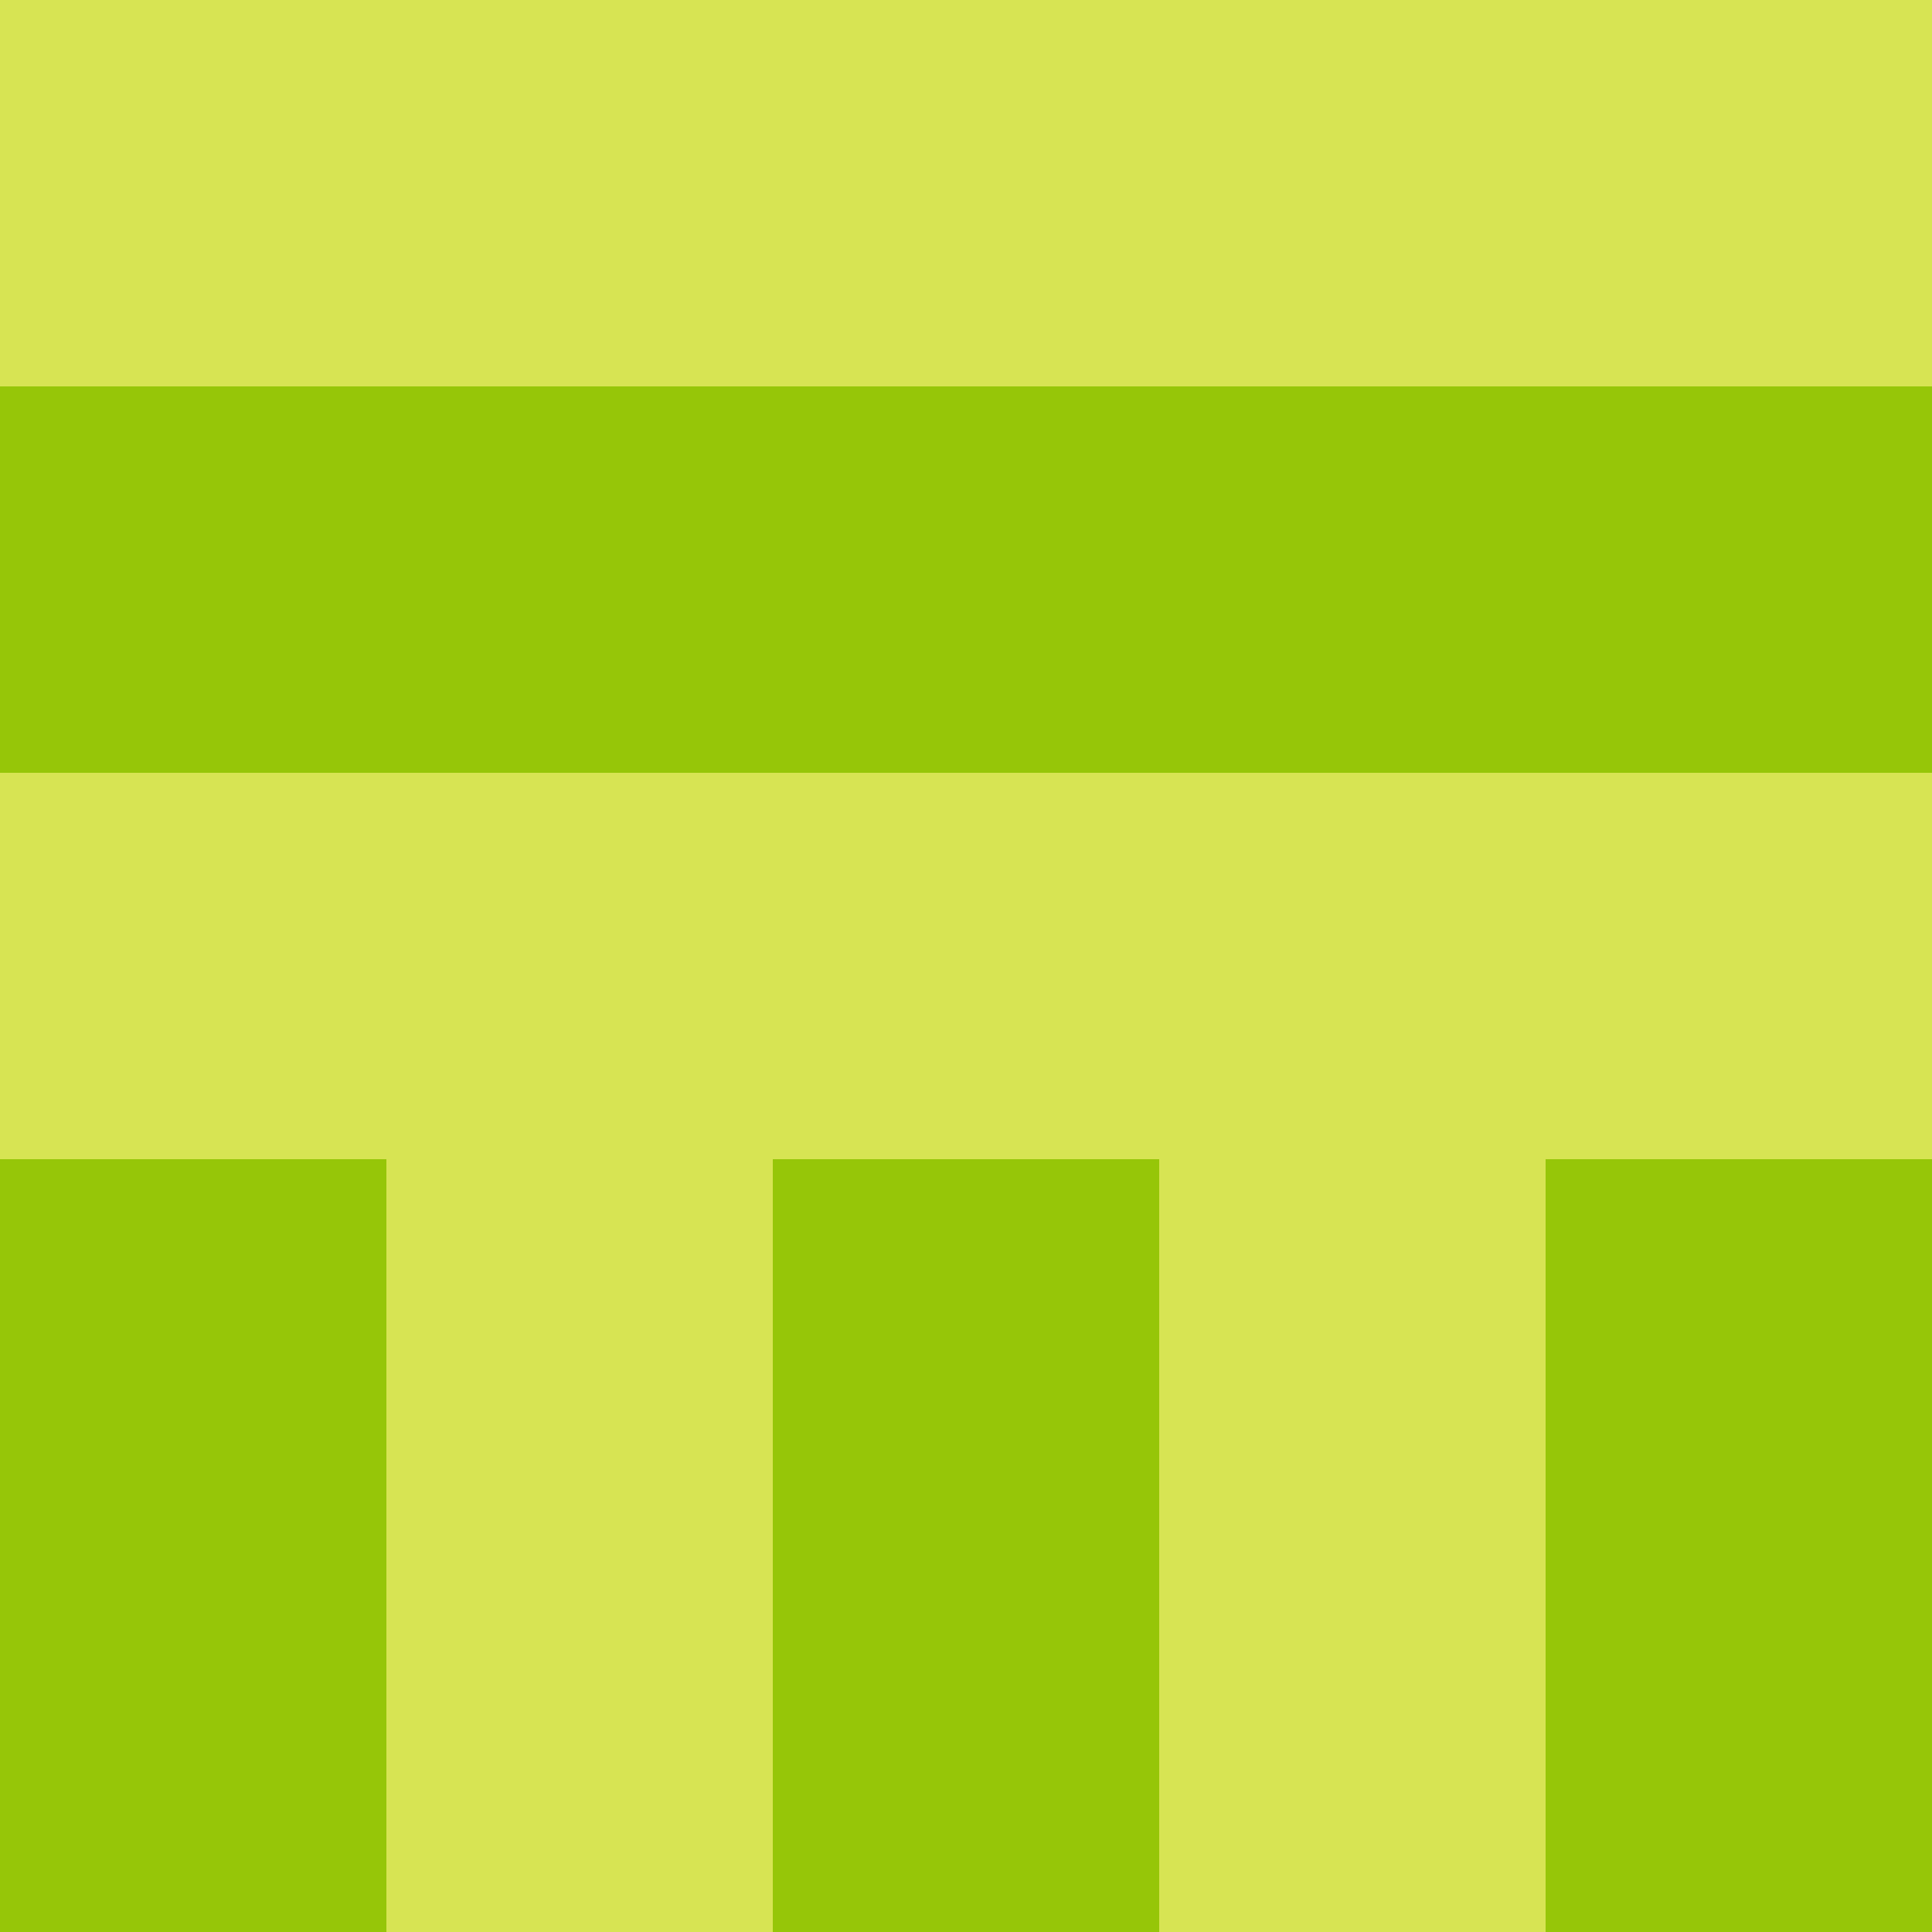 <?xml version="1.0" encoding="utf-8"?>
<!DOCTYPE svg PUBLIC "-//W3C//DTD SVG 20010904//EN"
        "http://www.w3.org/TR/2001/REC-SVG-20010904/DTD/svg10.dtd">

<svg width="400" height="400" viewBox="0 0 5 5"
    xmlns="http://www.w3.org/2000/svg"
    xmlns:xlink="http://www.w3.org/1999/xlink">
            <rect x="0" y="0" width="1" height="1" fill="#D7E453" />
        <rect x="0" y="1" width="1" height="1" fill="#96C608" />
        <rect x="0" y="2" width="1" height="1" fill="#D7E453" />
        <rect x="0" y="3" width="1" height="1" fill="#96C608" />
        <rect x="0" y="4" width="1" height="1" fill="#96C608" />
                <rect x="1" y="0" width="1" height="1" fill="#D7E453" />
        <rect x="1" y="1" width="1" height="1" fill="#96C608" />
        <rect x="1" y="2" width="1" height="1" fill="#D7E453" />
        <rect x="1" y="3" width="1" height="1" fill="#D7E453" />
        <rect x="1" y="4" width="1" height="1" fill="#D7E453" />
                <rect x="2" y="0" width="1" height="1" fill="#D7E453" />
        <rect x="2" y="1" width="1" height="1" fill="#96C608" />
        <rect x="2" y="2" width="1" height="1" fill="#D7E453" />
        <rect x="2" y="3" width="1" height="1" fill="#96C608" />
        <rect x="2" y="4" width="1" height="1" fill="#96C608" />
                <rect x="3" y="0" width="1" height="1" fill="#D7E453" />
        <rect x="3" y="1" width="1" height="1" fill="#96C608" />
        <rect x="3" y="2" width="1" height="1" fill="#D7E453" />
        <rect x="3" y="3" width="1" height="1" fill="#D7E453" />
        <rect x="3" y="4" width="1" height="1" fill="#D7E453" />
                <rect x="4" y="0" width="1" height="1" fill="#D7E453" />
        <rect x="4" y="1" width="1" height="1" fill="#96C608" />
        <rect x="4" y="2" width="1" height="1" fill="#D7E453" />
        <rect x="4" y="3" width="1" height="1" fill="#96C608" />
        <rect x="4" y="4" width="1" height="1" fill="#96C608" />
        
</svg>


